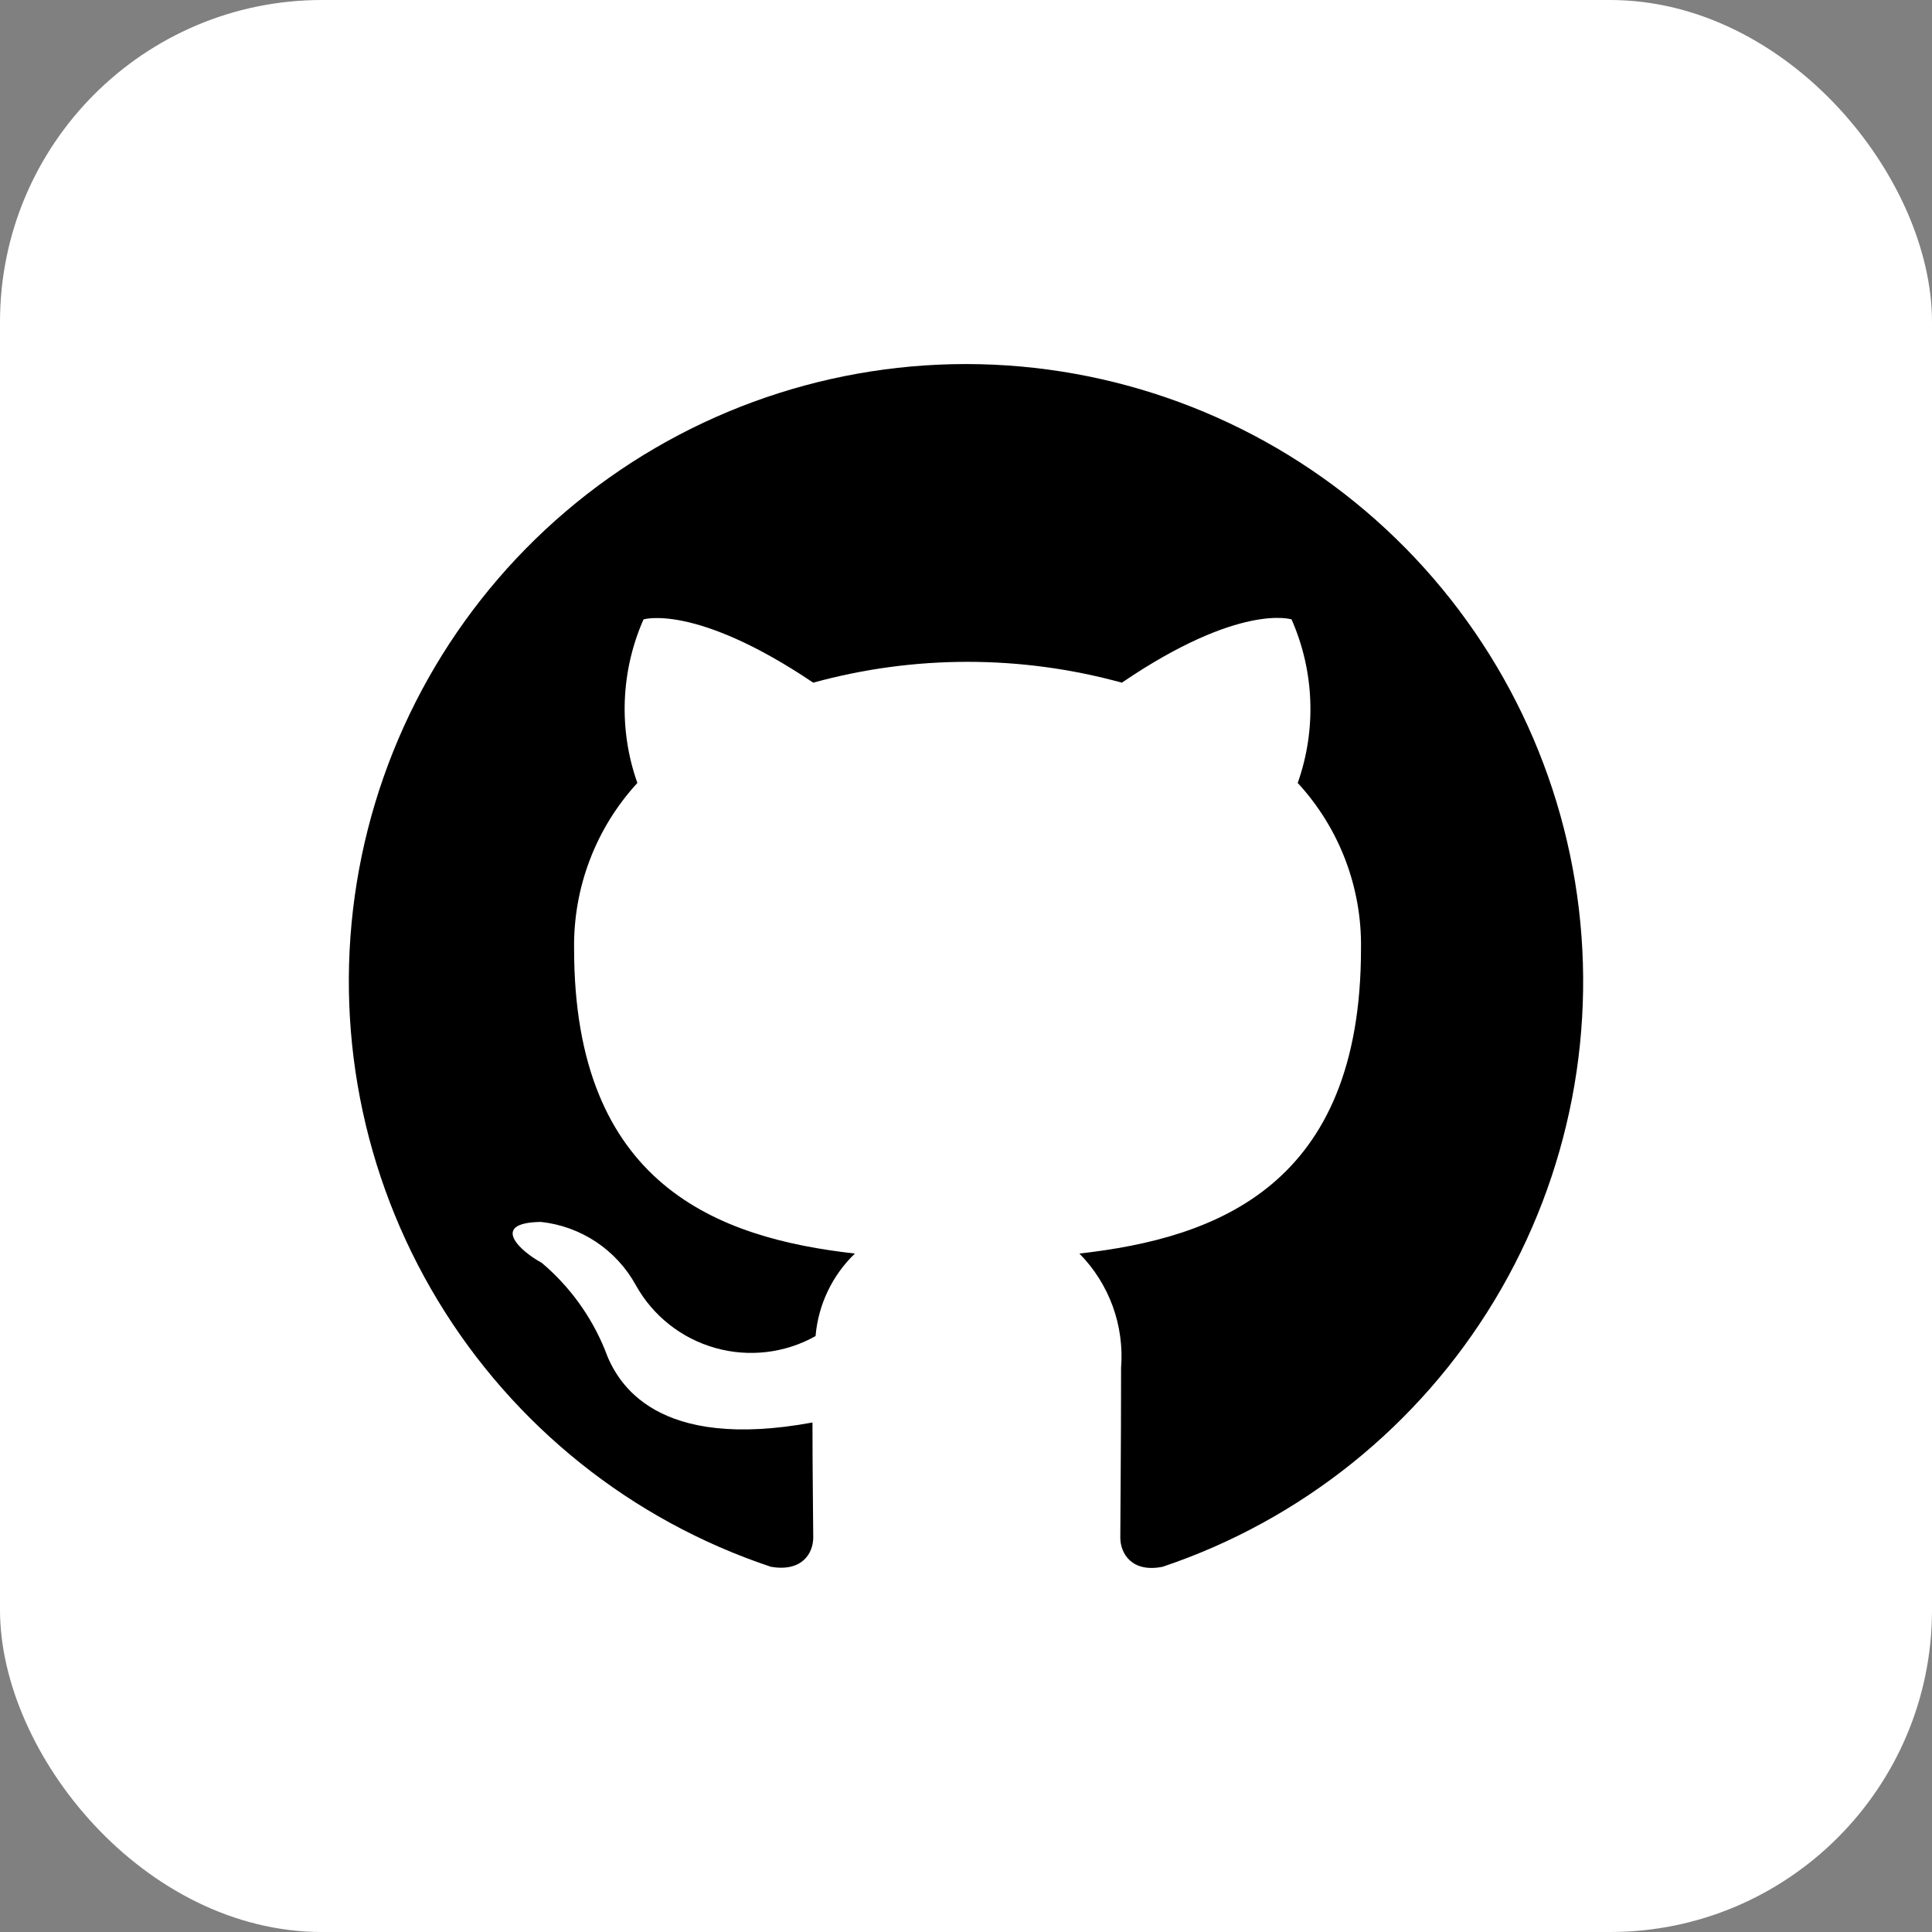 <svg width="60" height="60" viewBox="0 0 60 60" fill="none" xmlns="http://www.w3.org/2000/svg">
<rect x="0" y="0" width="60" height="60" fill="#808080" stroke="none"/>
<g clip-path="url(#clip0_193_283)">
<path d="M51 0H9C4.029 0 0 4.029 0 9V51C0 55.971 4.029 60 9 60H51C55.971 60 60 55.971 60 51V9C60 4.029 55.971 0 51 0Z" fill="white"/>
<path d="M30 11.306C25.449 11.306 21.046 12.926 17.58 15.875C14.114 18.824 11.81 22.911 11.081 27.403C10.352 31.895 11.245 36.501 13.601 40.395C15.957 44.289 19.621 47.218 23.939 48.657C24.897 48.825 25.256 48.25 25.256 47.746C25.256 47.291 25.232 45.782 25.232 44.177C20.417 45.063 19.171 43.003 18.788 41.925C18.362 40.876 17.688 39.947 16.823 39.217C16.152 38.858 15.194 37.971 16.799 37.948C17.412 38.014 18 38.227 18.513 38.569C19.026 38.911 19.449 39.372 19.746 39.912C20.008 40.383 20.36 40.798 20.783 41.132C21.206 41.467 21.69 41.714 22.209 41.861C22.727 42.008 23.27 42.051 23.805 41.988C24.34 41.925 24.858 41.757 25.328 41.493C25.411 40.519 25.845 39.608 26.55 38.93C22.285 38.451 17.829 36.798 17.829 29.466C17.802 27.561 18.505 25.718 19.794 24.315C19.208 22.66 19.276 20.843 19.985 19.236C19.985 19.236 21.59 18.733 25.256 21.201C28.392 20.338 31.703 20.338 34.84 21.201C38.505 18.709 40.11 19.236 40.11 19.236C40.819 20.843 40.888 22.66 40.302 24.315C41.594 25.716 42.298 27.561 42.267 29.466C42.267 36.822 37.786 38.451 33.522 38.93C33.979 39.394 34.331 39.95 34.555 40.562C34.778 41.174 34.867 41.827 34.816 42.476C34.816 45.039 34.792 47.1 34.792 47.747C34.792 48.25 35.151 48.849 36.109 48.657C40.419 47.206 44.073 44.27 46.419 40.374C48.765 36.478 49.649 31.875 48.915 27.387C48.181 22.899 45.876 18.818 42.411 15.872C38.947 12.927 34.548 11.308 30 11.306Z" fill="black"/>
</g>
<defs>
<clipPath id="clip0_193_283">
<rect width="60" height="60" rx="10" fill="white"/>
</clipPath>
</defs>
</svg>
